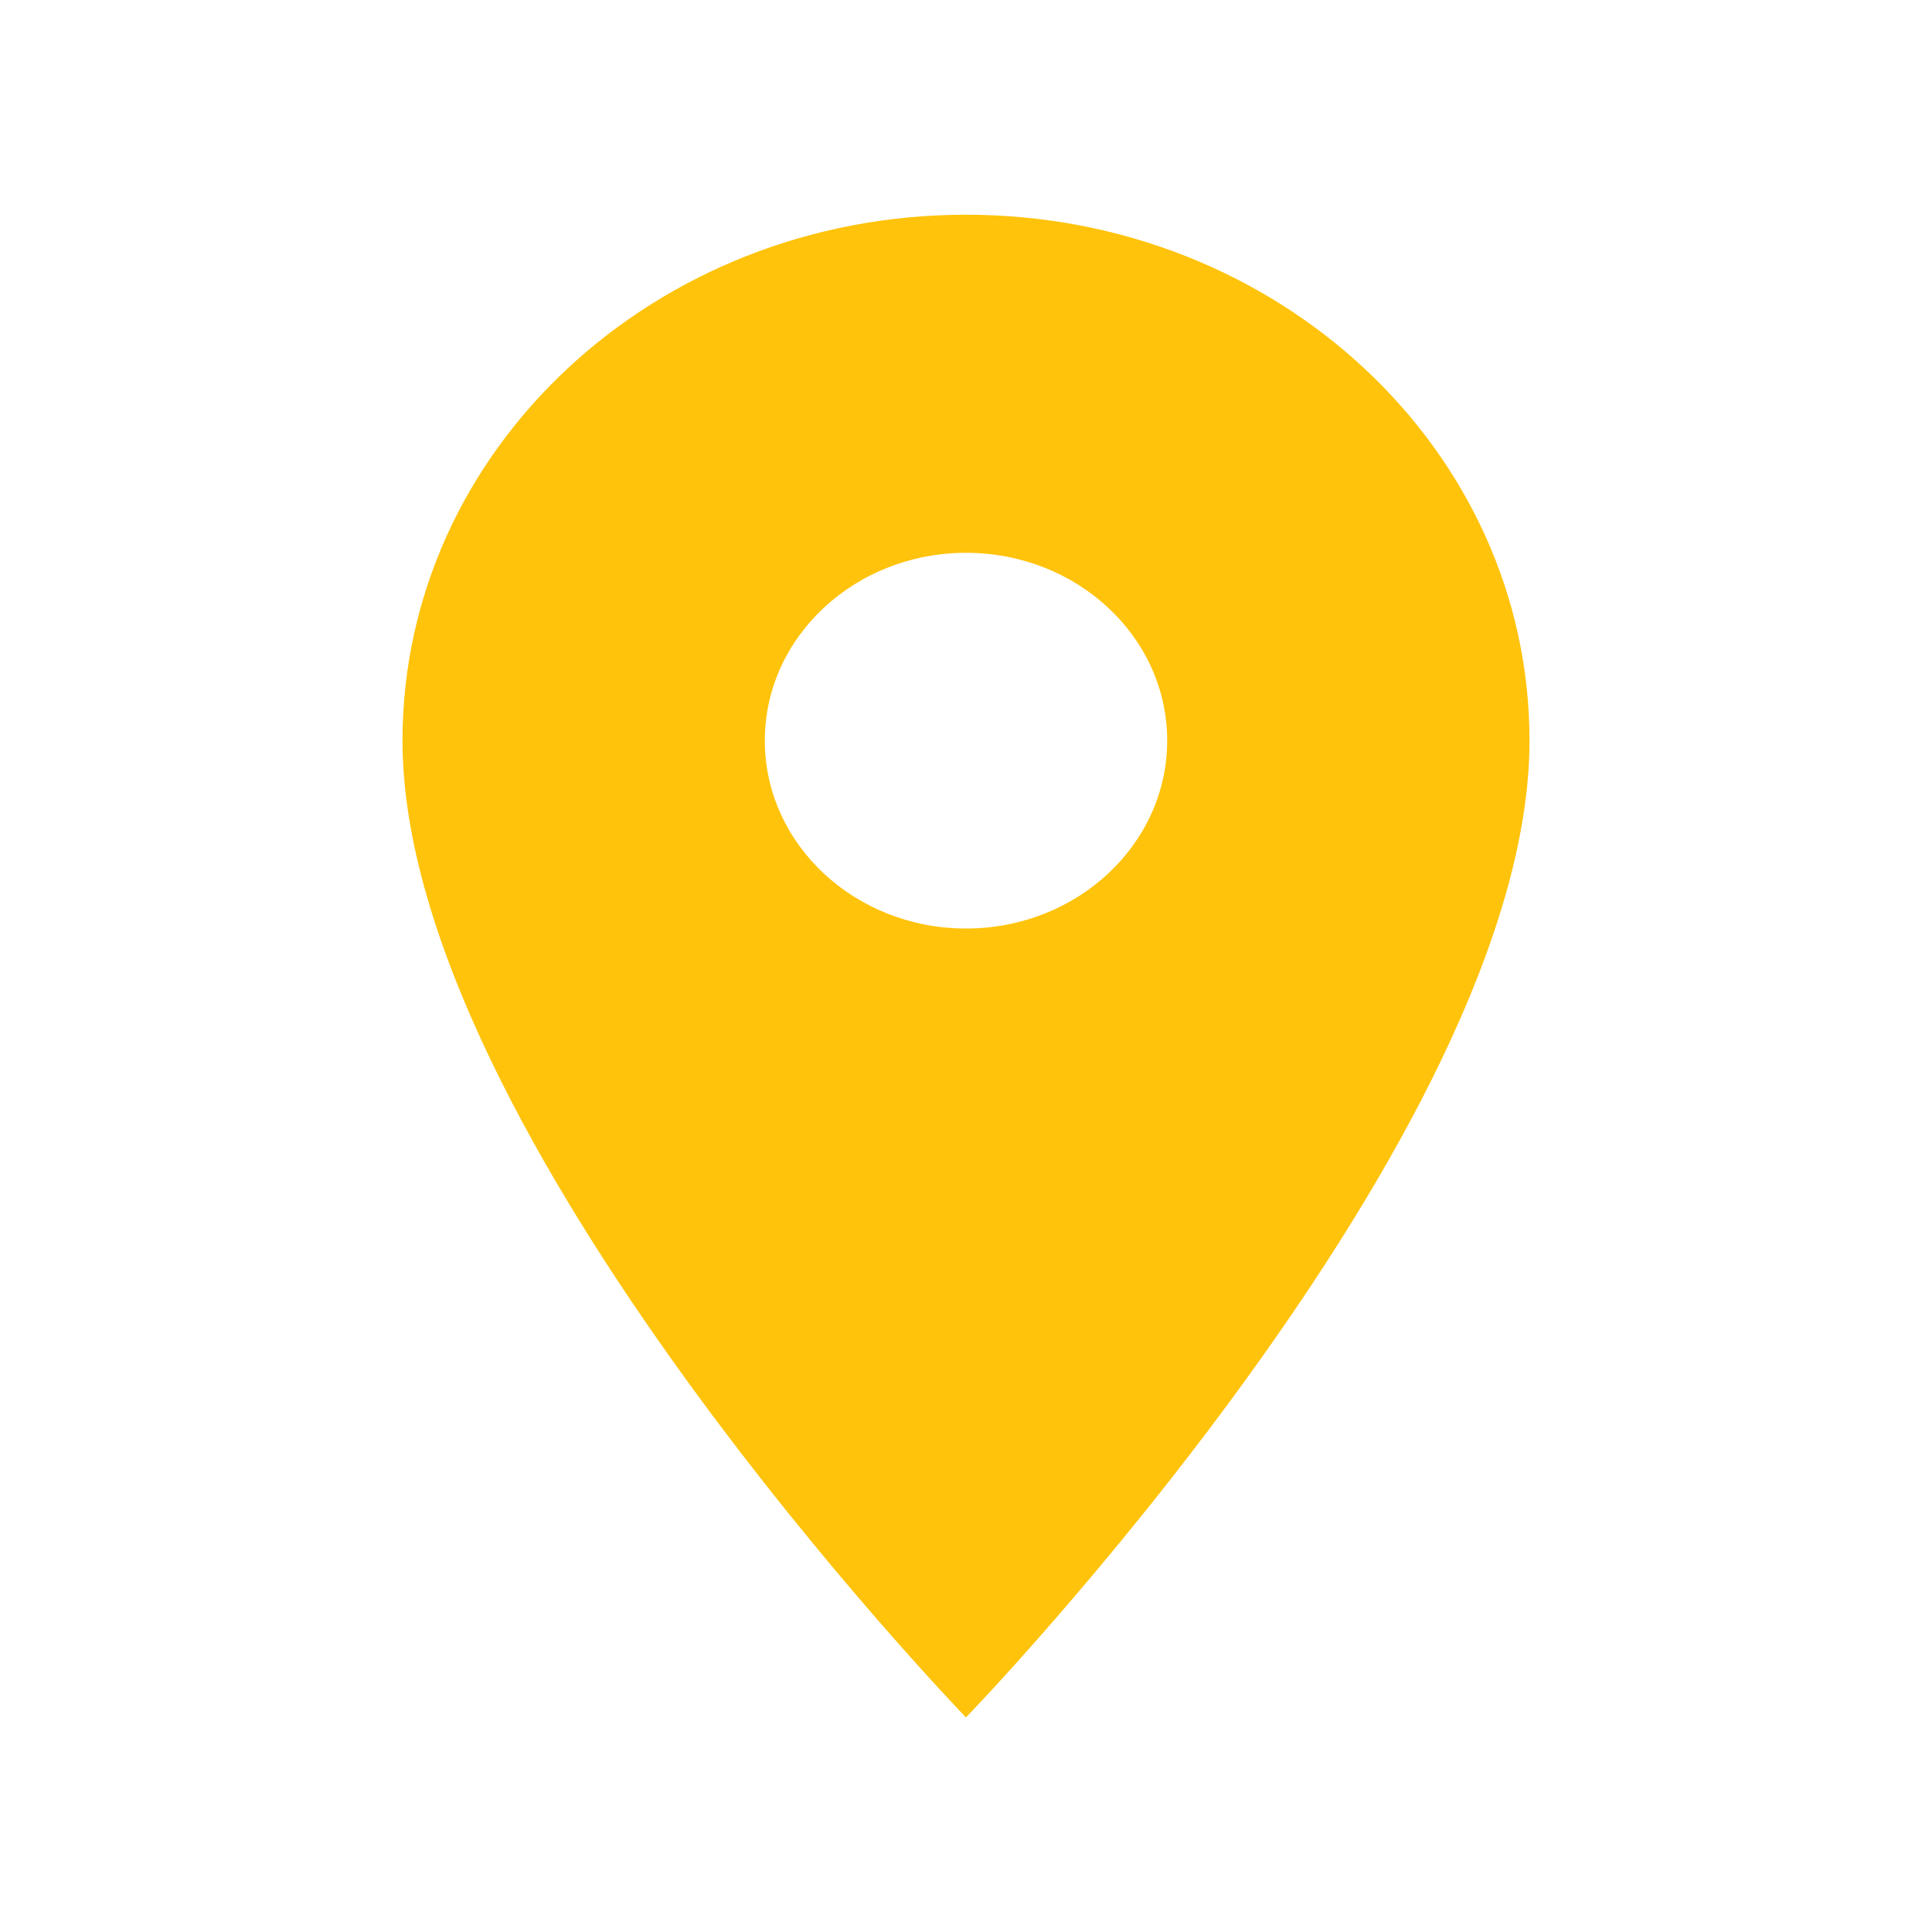 <svg width="48" height="48" viewBox="0 0 15 14" fill="none" xmlns="http://www.w3.org/2000/svg">
<path fill-rule="evenodd" clip-rule="evenodd" d="M7.5 1.167C5.081 1.167 3.125 2.993 3.125 5.25C3.125 8.313 7.5 12.834 7.5 12.834C7.5 12.834 11.875 8.313 11.875 5.25C11.875 2.993 9.919 1.167 7.5 1.167ZM7.5 6.709C6.638 6.709 5.938 6.055 5.938 5.25C5.938 4.445 6.638 3.792 7.5 3.792C8.363 3.792 9.062 4.445 9.062 5.25C9.062 6.055 8.363 6.709 7.5 6.709Z" fill="#FFC30B"/>
</svg>
